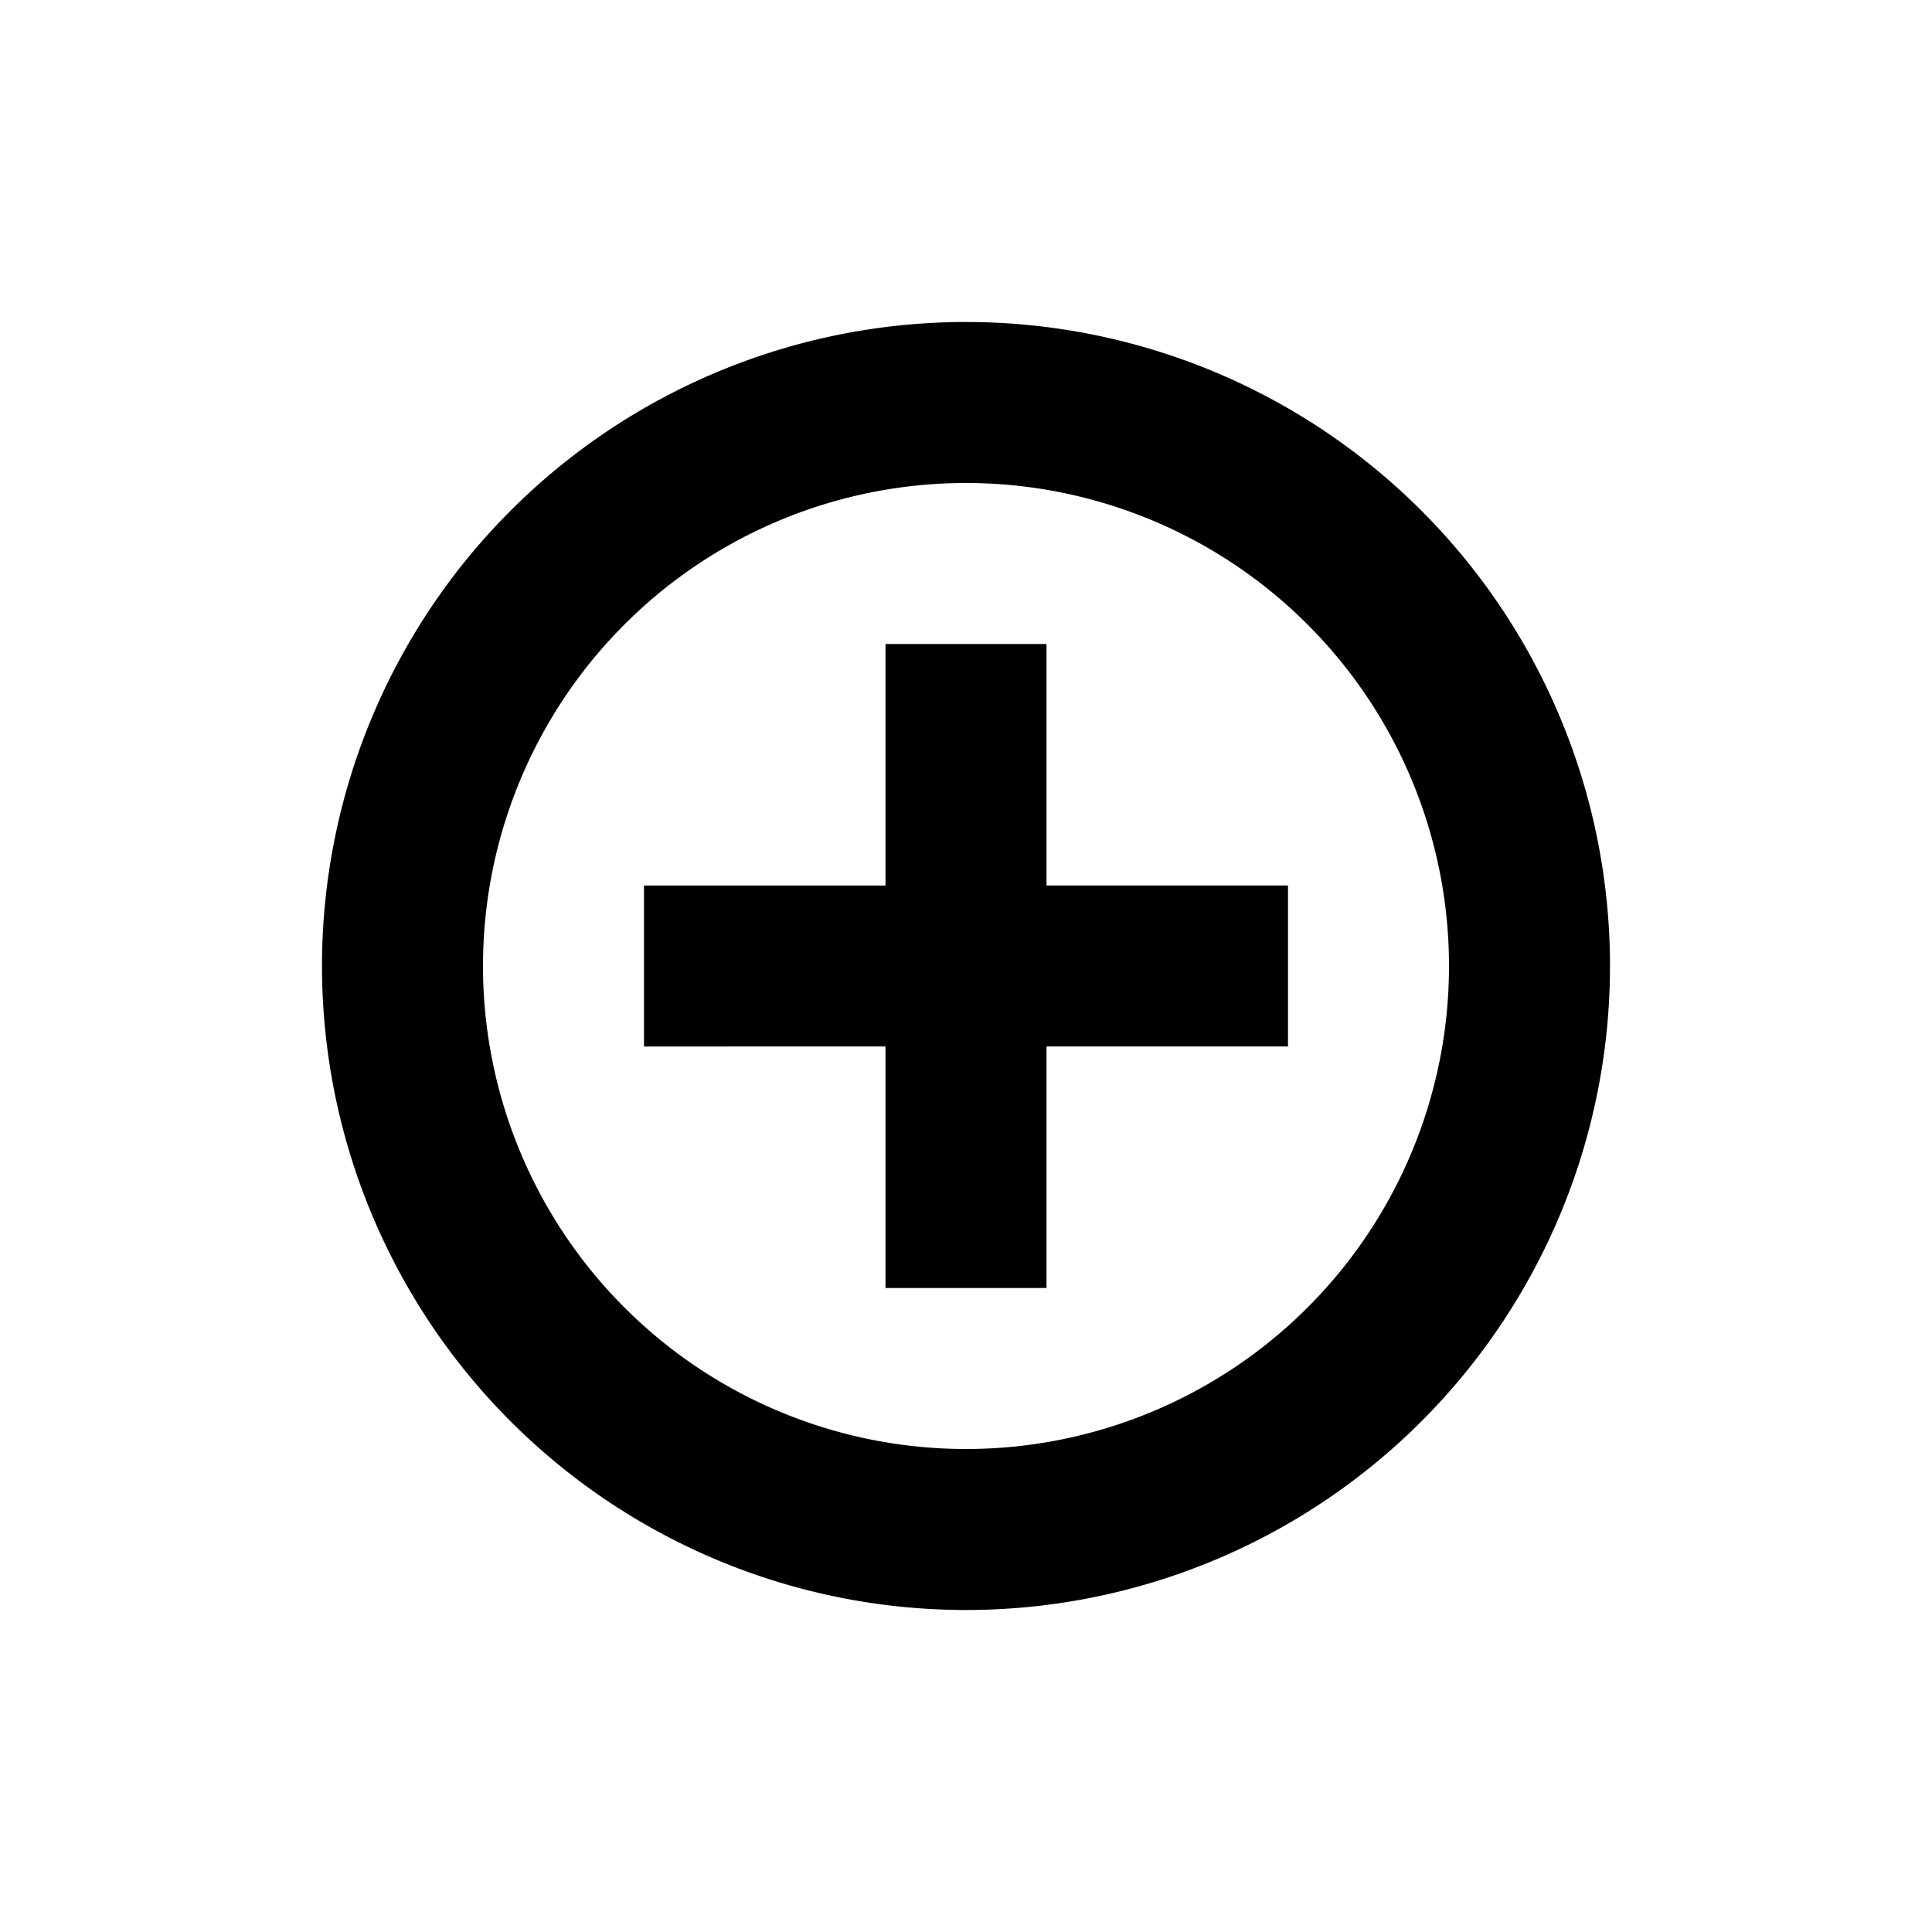 <svg width="24" height="24" fill="currentColor" viewBox="0 0 24 24">
  <path fill-rule="evenodd" d="M18 12a6 6 0 1 1-12 0 6 6 0 0 1 12 0Zm2 0a8 8 0 1 1-16 0 8 8 0 0 1 16 0Zm-9-1V8h2v3h3v2h-3v3h-2v-3H8v-2h3Z" clip-rule="evenodd"/>
</svg>
